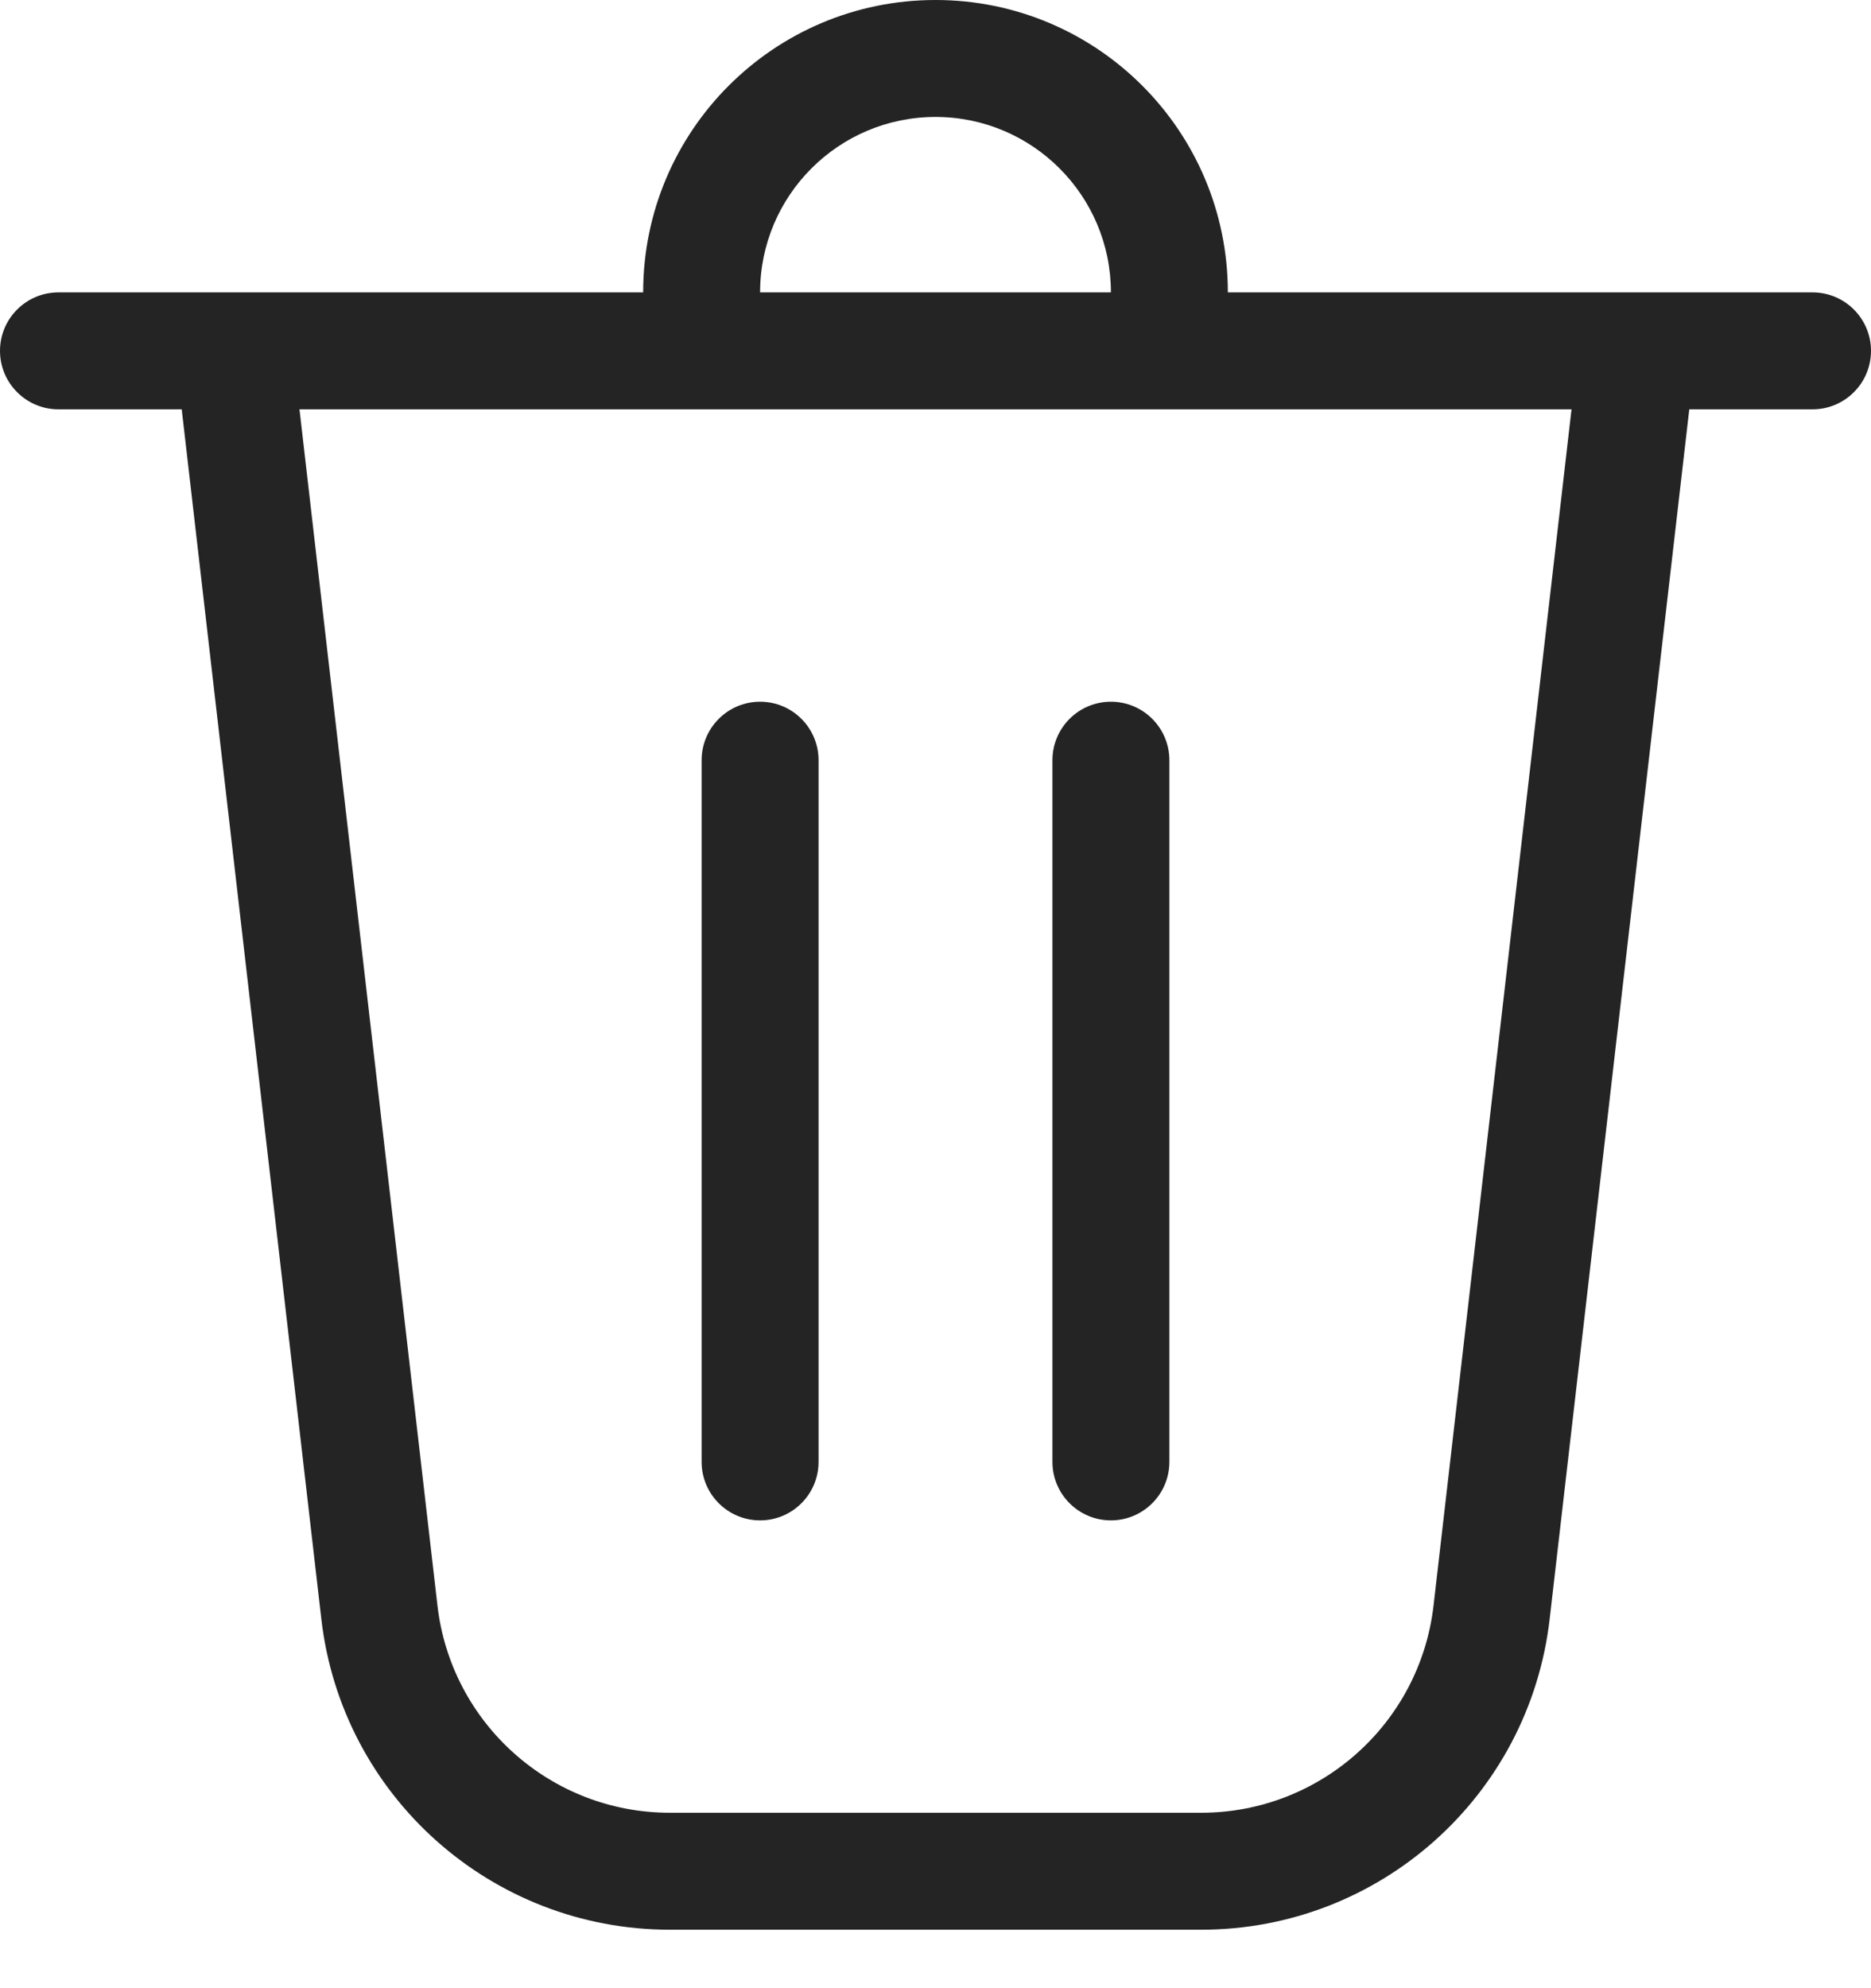 <svg width="16" height="17" viewBox="0 0 16 17" fill="none" xmlns="http://www.w3.org/2000/svg">
<path d="M6.5 2.5H9.5C9.5 1.672 8.828 1 8 1C7.172 1 6.5 1.672 6.5 2.5ZM5.5 2.5C5.5 1.119 6.619 0 8 0C9.381 0 10.5 1.119 10.5 2.5H15.5C15.776 2.5 16 2.724 16 3C16 3.276 15.776 3.5 15.5 3.5H14.446L13.252 13.844C13.077 15.358 11.796 16.5 10.272 16.5H5.728C4.204 16.5 2.923 15.358 2.748 13.844L1.554 3.5H0.5C0.224 3.5 0 3.276 0 3C0 2.724 0.224 2.5 0.5 2.5H5.5ZM3.741 13.729C3.858 14.738 4.712 15.5 5.728 15.5H10.272C11.288 15.5 12.142 14.738 12.259 13.729L13.439 3.5H2.561L3.741 13.729ZM6.5 6C6.776 6 7 6.224 7 6.5V12.5C7 12.776 6.776 13 6.5 13C6.224 13 6 12.776 6 12.5V6.5C6 6.224 6.224 6 6.5 6ZM10 6.5C10 6.224 9.776 6 9.5 6C9.224 6 9 6.224 9 6.5V12.5C9 12.776 9.224 13 9.5 13C9.776 13 10 12.776 10 12.5V6.5Z" fill="#242424"/>
</svg>
